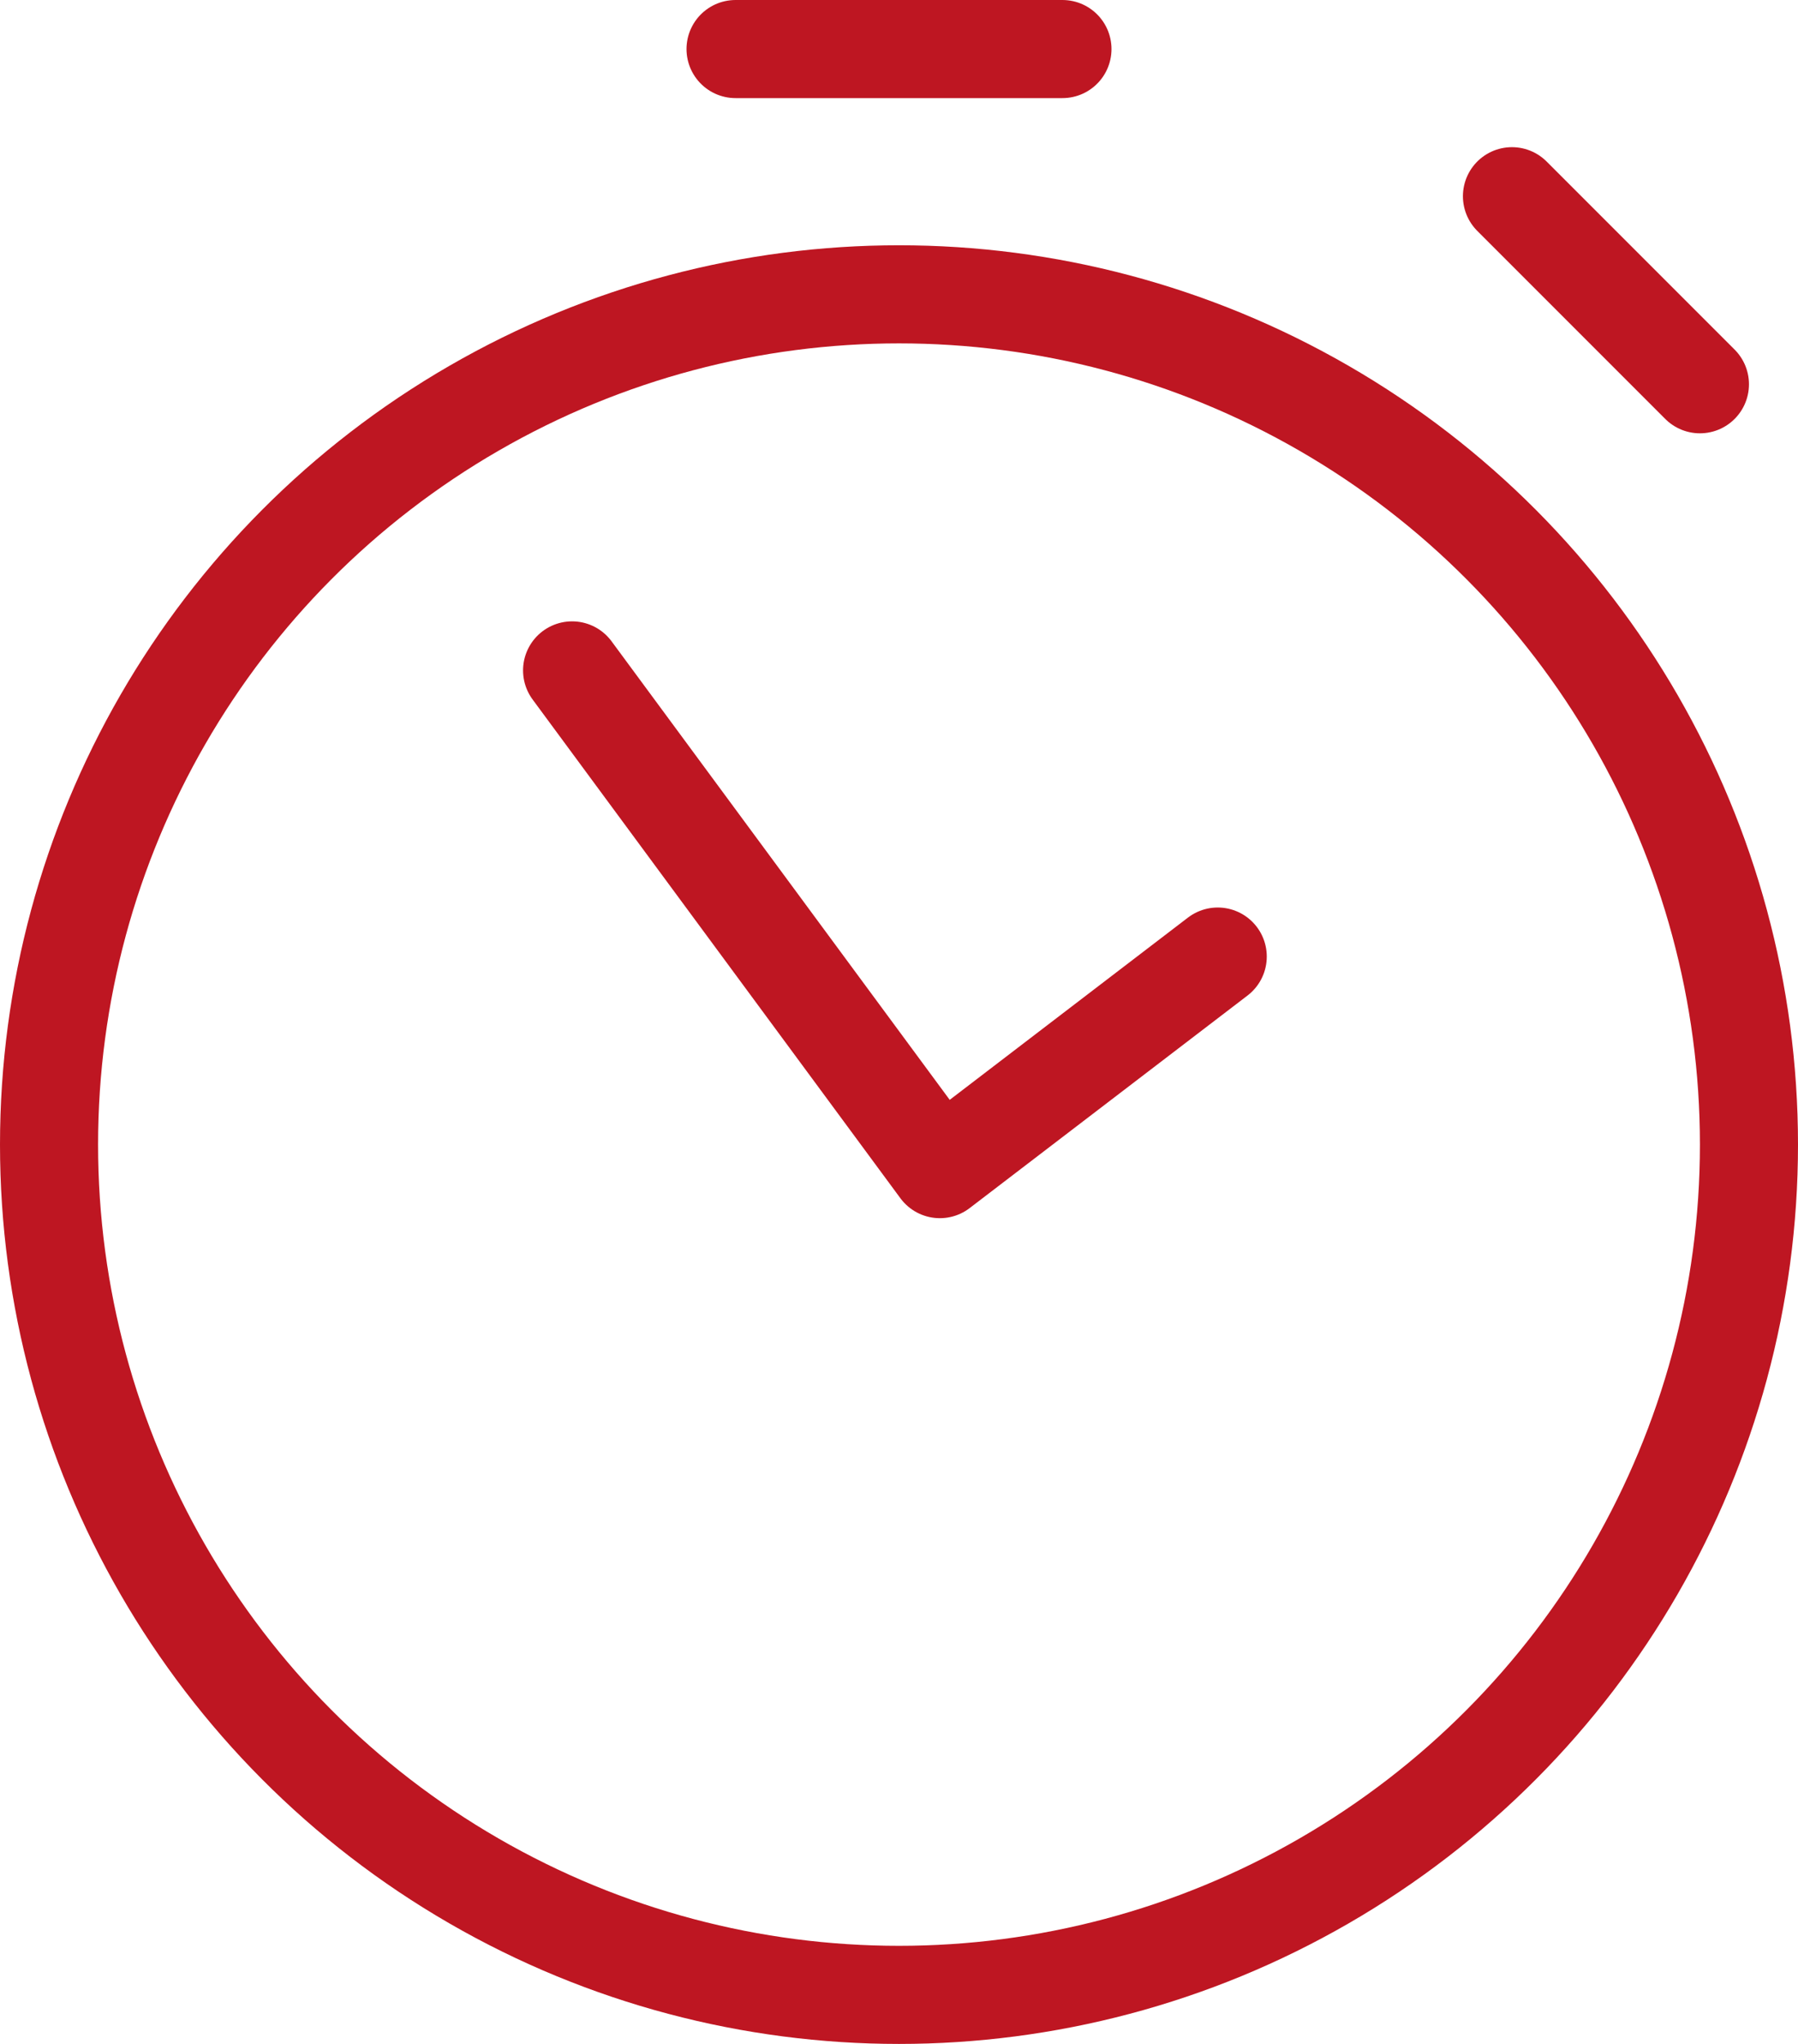 <svg width="110" height="125" viewBox="0 0 110 125" fill="none" xmlns="http://www.w3.org/2000/svg">
<circle cx="55" cy="70" r="52" stroke="#BE1622" stroke-width="6"/>
<path d="M35 41L57.5 71.5L74.5 58.5" stroke="#BE1622" stroke-width="6" stroke-linecap="round" stroke-linejoin="round"/>
<path d="M45 3H65" stroke="#BE1622" stroke-width="6" stroke-linecap="round"/>
<path d="M92.5 12L104 23.5" stroke="#BE1622" stroke-width="6" stroke-linecap="round"/>
</svg>
